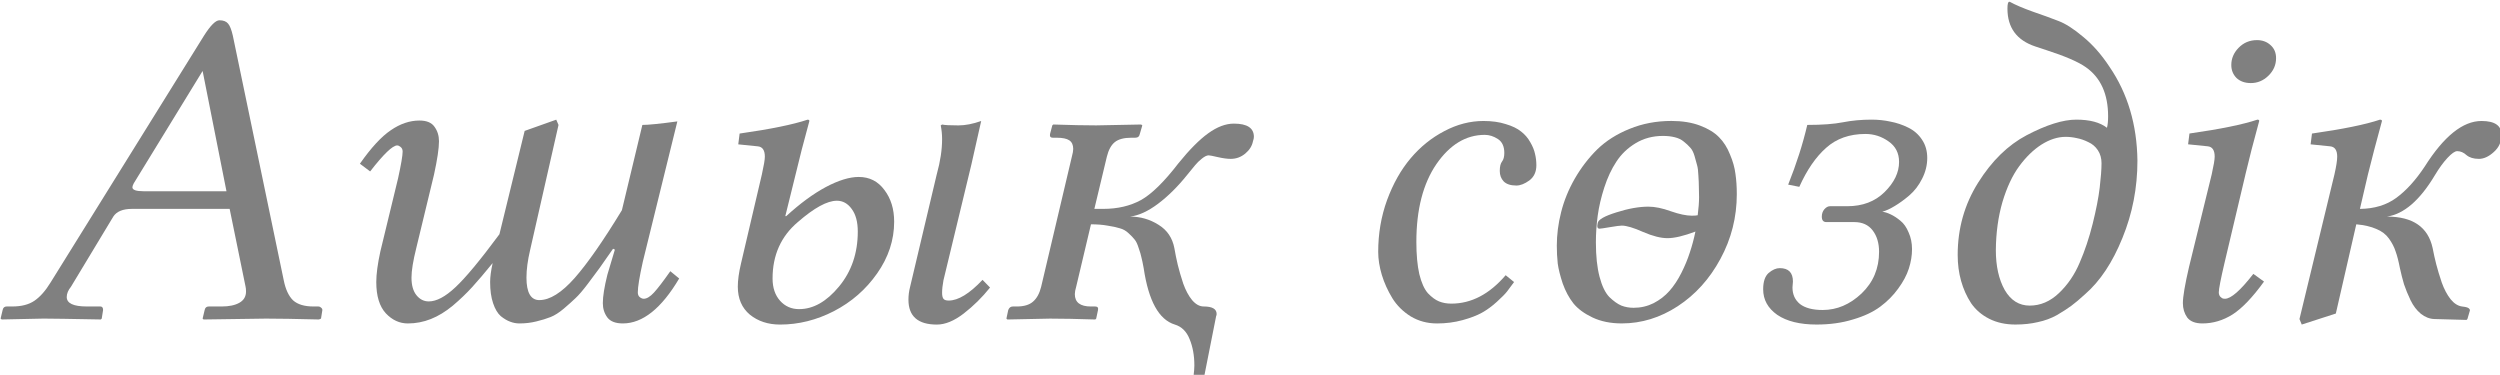 <?xml version="1.0" encoding="UTF-8" standalone="no"?>
<svg
   xmlns:dc="http://purl.org/dc/elements/1.1/"
   xmlns:cc="http://creativecommons.org/ns#"
   xmlns:rdf="http://www.w3.org/1999/02/22-rdf-syntax-ns#"
   xmlns:svg="http://www.w3.org/2000/svg"
   xmlns="http://www.w3.org/2000/svg"
   xmlns:xlink="http://www.w3.org/1999/xlink"
   id="svg2047"
   height="40.91"
   width="272.862"
   version="1.0">
  <defs
     id="defs3">
    <linearGradient
       id="linearGradient3525">
      <stop
         offset="0"
         style="stop-color:#000066;stop-opacity:1"
         id="stop3527" />
      <stop
         offset="1"
         style="stop-color:#00004f;stop-opacity:1"
         id="stop3529" />
    </linearGradient>
    <linearGradient
       id="linearGradient3446">
      <stop
         offset="0"
         style="stop-color:#f4e3ca;stop-opacity:1"
         id="stop3448" />
      <stop
         offset="1"
         style="stop-color:#e9cc9d;stop-opacity:1"
         id="stop3450" />
    </linearGradient>
    <linearGradient
       id="linearGradient2917">
      <stop
         offset="0"
         style="stop-color:#d40000;stop-opacity:1"
         id="stop2919" />
      <stop
         offset="1"
         style="stop-color:#570000;stop-opacity:1"
         id="stop2921" />
    </linearGradient>
    <linearGradient
       gradientTransform="matrix(0.486,0.46,-0.483,0.47,235.222,-80.236)"
       gradientUnits="userSpaceOnUse"
       xlink:href="#linearGradient3525"
       id="linearGradient3071"
       y2="86.036"
       x2="270.372"
       y1="184.233"
       x1="366.086" />
    <linearGradient
       gradientTransform="matrix(0.621,0.136,-0.133,0.606,365.14,10.093)"
       gradientUnits="userSpaceOnUse"
       xlink:href="#linearGradient3525"
       id="linearGradient3101"
       y2="255.569"
       x2="95.29"
       y1="365.661"
       x1="196.086" />
    <linearGradient
       gradientTransform="matrix(0.438,0.535,-0.534,0.464,254.121,21.509)"
       gradientUnits="userSpaceOnUse"
       xlink:href="#linearGradient3525"
       id="linearGradient3103"
       y2="259.176"
       x2="283.229"
       y1="344.233"
       x1="370.372" />
    <linearGradient
       gradientTransform="matrix(0.693,0.298,-0.232,0.675,78.177,-235.772)"
       gradientUnits="userSpaceOnUse"
       xlink:href="#linearGradient2917"
       id="linearGradient3117"
       y2="434.305"
       x2="439.249"
       y1="521.375"
       x1="536.086" />
    <linearGradient
       gradientTransform="matrix(0.66,0.059,-0.06,0.654,-116.436,105.727)"
       gradientUnits="userSpaceOnUse"
       xlink:href="#linearGradient3525"
       id="linearGradient3125"
       y2="89.025"
       x2="454.657"
       y1="185.661"
       x1="533.229" />
    <linearGradient
       gradientTransform="translate(-476.472,-112.838)"
       gradientUnits="userSpaceOnUse"
       xlink:href="#linearGradient3446"
       id="linearGradient3452"
       y2="230.349"
       x2="650.842"
       y1="299.564"
       x1="715.718" />
    <linearGradient
       gradientTransform="translate(-419.342,258.595)"
       gradientUnits="userSpaceOnUse"
       xlink:href="#linearGradient3446"
       id="linearGradient3460"
       y2="-358.381"
       x2="723.262"
       y1="-355.927"
       x1="791.063" />
    <linearGradient
       gradientTransform="translate(-137.361,-469.778)"
       gradientUnits="userSpaceOnUse"
       xlink:href="#linearGradient3446"
       id="linearGradient3474"
       y2="880.659"
       x2="218.356"
       y1="955.269"
       x1="175.475" />
    <linearGradient
       gradientTransform="translate(-490.353,22.102)"
       gradientUnits="userSpaceOnUse"
       xlink:href="#linearGradient3446"
       id="linearGradient3482"
       y2="145.097"
       x2="693.675"
       y1="200.789"
       x1="758.902" />
    <linearGradient
       gradientTransform="translate(-450.41,198.752)"
       gradientUnits="userSpaceOnUse"
       xlink:href="#linearGradient3446"
       id="linearGradient3490"
       y2="-169.776"
       x2="795.291"
       y1="-140.094"
       x1="870.859" />
    <linearGradient
       gradientTransform="translate(-490.361,21.895)"
       gradientUnits="userSpaceOnUse"
       xlink:href="#linearGradient3446"
       id="linearGradient3498"
       y2="103.76"
       x2="901.404"
       y1="159.713"
       x1="965.196" />
    <linearGradient
       gradientTransform="translate(-379.778,-307.21)"
       gradientUnits="userSpaceOnUse"
       xlink:href="#linearGradient3446"
       id="linearGradient3506"
       y2="683.203"
       x2="388.388"
       y1="743.887"
       x1="412.319" />
    <linearGradient
       gradientTransform="translate(-476.472,-112.838)"
       gradientUnits="userSpaceOnUse"
       xlink:href="#linearGradient3446"
       id="linearGradient3514"
       y2="450.751"
       x2="741.843"
       y1="514.127"
       x1="805.995" />
    <linearGradient
       gradientTransform="translate(-489.426,-30.476)"
       gradientUnits="userSpaceOnUse"
       xlink:href="#linearGradient3446"
       id="linearGradient3522"
       y2="305.172"
       x2="909.491"
       y1="357.184"
       x1="974.972" />
    <linearGradient
       gradientTransform="matrix(0.868,-0.04,0.04,0.868,-383.372,26.041)"
       gradientUnits="userSpaceOnUse"
       xlink:href="#linearGradient3525"
       id="linearGradient3531"
       y2="414.233"
       x2="947.514"
       y1="359.947"
       x1="904.657" />
    <linearGradient
       gradientTransform="matrix(0.279,0,0,0.294,61.366,240.545)"
       gradientUnits="userSpaceOnUse"
       xlink:href="#linearGradient3525"
       id="linearGradient3106"
       y2="230.677"
       x2="897.169"
       y1="429.677"
       x1="1090.108" />
    <linearGradient
       gradientTransform="matrix(0.111,-0.039,0.038,0.116,257.076,100.517)"
       gradientUnits="userSpaceOnUse"
       xlink:href="#linearGradient3525"
       id="linearGradient4929"
       y2="-144.09"
       x2="-514.014"
       y1="284.215"
       x1="-190.765" />
    <linearGradient
       gradientTransform="matrix(5.542,3.32,-4.164,6.008,1822.086,-2110.395)"
       gradientUnits="userSpaceOnUse"
       xlink:href="#linearGradient3525"
       id="linearGradient2865"
       y2="357.173"
       x2="14.581"
       y1="365.394"
       x1="24.404" />
  </defs>
  <g
     id="layer1"
     transform="translate(-187.129,-478.94)">
    <g
       style="font-style:italic;font-variant:normal;font-weight:normal;font-stretch:normal;font-size:49.997px;font-family:'Linux Libertine';-inkscape-font-specification:'Andale Mono Italic';fill:#808080;fill-opacity:1;stroke:none"
       id="text3062"
       transform="scale(1.016,0.985)">
      <path
         id="path3197"
         d="m 191.815,517.996 c -0.309,0.391 -0.464,0.773 -0.464,1.147 -1e-5,0.7 0.716,1.05 2.148,1.05 h 1.465 c 0.195,0 0.293,0.13 0.293,0.391 l -0.146,0.952 -0.098,0.098 c -3.304,-0.065 -5.354,-0.098 -6.152,-0.098 l -4.492,0.098 -0.122,-0.098 0.22,-0.952 c 0.049,-0.26 0.195,-0.391 0.439,-0.391 h 0.61 c 0.977,0 1.766,-0.212 2.368,-0.635 0.618,-0.439 1.196,-1.115 1.733,-2.026 l 16.478,-27.342 c 0.7,-1.139 1.253,-1.709 1.66,-1.709 0.423,4e-5 0.732,0.122 0.928,0.366 0.195,0.228 0.366,0.675 0.513,1.343 l 5.468,27.098 c 0.195,1.009 0.529,1.75 1.001,2.222 0.488,0.456 1.221,0.684 2.197,0.684 h 0.537 c 0.098,0 0.187,0.041 0.269,0.122 0.098,0.081 0.146,0.171 0.146,0.269 l -0.146,0.952 -0.22,0.098 c -2.49,-0.065 -4.386,-0.098 -5.688,-0.098 l -6.713,0.098 -0.098,-0.098 0.22,-0.952 c 0.049,-0.26 0.195,-0.391 0.439,-0.391 h 1.392 c 0.797,0 1.432,-0.138 1.904,-0.415 0.472,-0.277 0.708,-0.692 0.708,-1.245 -3e-5,-0.228 -0.016,-0.407 -0.049,-0.537 l -1.709,-8.618 h -10.497 c -0.977,10e-6 -1.644,0.285 -2.002,0.854 l -4.541,7.763 m 7.788,-10.571 h 8.911 l -2.563,-13.329 -7.397,12.45 c -0.098,0.195 -0.146,0.342 -0.146,0.439 -2e-5,0.293 0.399,0.439 1.196,0.439" />
      <path
         id="path3199"
         d="m 242.129,519.485 c 1.123,0 2.384,-0.814 3.784,-2.441 1.4,-1.644 3.092,-4.15 5.078,-7.519 l 2.197,-9.448 c 0.635,2e-5 1.888,-0.13 3.76,-0.391 l -3.711,15.551 c -0.358,1.66 -0.537,2.791 -0.537,3.393 -3e-5,0.244 0.073,0.423 0.22,0.537 0.146,0.114 0.285,0.171 0.415,0.171 0.325,0 0.692,-0.228 1.099,-0.684 0.407,-0.456 0.993,-1.245 1.758,-2.368 l 0.952,0.806 c -1.904,3.32 -3.922,4.98 -6.054,4.98 -0.781,0 -1.335,-0.22 -1.66,-0.659 -0.326,-0.456 -0.488,-0.985 -0.488,-1.587 -3e-5,-0.749 0.163,-1.798 0.488,-3.149 l 0.806,-2.783 -0.195,-0.098 c -0.651,0.977 -1.131,1.684 -1.44,2.124 -0.309,0.439 -0.732,1.025 -1.269,1.758 -0.537,0.732 -0.977,1.261 -1.318,1.587 -0.326,0.326 -0.749,0.716 -1.269,1.172 -0.505,0.439 -0.977,0.749 -1.416,0.928 -0.439,0.179 -0.952,0.342 -1.538,0.488 -0.57,0.146 -1.172,0.22 -1.807,0.22 -0.342,0 -0.675,-0.065 -1.001,-0.195 -0.309,-0.114 -0.643,-0.317 -1.001,-0.61 -0.342,-0.309 -0.618,-0.789 -0.83,-1.44 -0.212,-0.651 -0.317,-1.432 -0.317,-2.344 -2e-5,-0.553 0.089,-1.253 0.269,-2.099 -0.846,1.074 -1.579,1.961 -2.197,2.661 -0.602,0.684 -1.294,1.367 -2.075,2.051 -0.781,0.667 -1.571,1.164 -2.368,1.489 -0.797,0.326 -1.619,0.488 -2.466,0.488 -0.895,0 -1.684,-0.374 -2.368,-1.123 -0.684,-0.765 -1.025,-1.92 -1.025,-3.467 -1e-5,-0.879 0.146,-2.01 0.439,-3.393 l 1.904,-8.105 c 0.325,-1.53 0.488,-2.514 0.488,-2.954 -10e-6,-0.228 -0.073,-0.399 -0.22,-0.513 -0.13,-0.114 -0.252,-0.171 -0.366,-0.171 -0.488,2e-5 -1.457,0.96 -2.905,2.881 l -1.099,-0.854 c 1.204,-1.774 2.311,-3.011 3.32,-3.711 1.009,-0.716 2.034,-1.074 3.076,-1.074 0.765,2e-5 1.302,0.228 1.611,0.684 0.325,0.456 0.488,0.993 0.488,1.611 -2e-5,0.781 -0.179,2.018 -0.537,3.711 l -1.904,8.129 c -0.342,1.416 -0.513,2.506 -0.513,3.271 -1e-5,0.846 0.179,1.497 0.537,1.953 0.358,0.456 0.797,0.684 1.318,0.684 0.83,0 1.782,-0.521 2.856,-1.562 1.09,-1.042 2.669,-3.003 4.736,-5.883 l 2.71,-11.449 3.393,-1.245 0.244,0.586 -3.052,13.866 c -0.26,1.139 -0.391,2.156 -0.391,3.052 -3e-5,1.66 0.464,2.49 1.392,2.49" />
      <path
         id="path3201"
         d="m 270.033,520.486 c 1.514,0 2.938,-0.83 4.272,-2.49 1.351,-1.676 2.026,-3.711 2.026,-6.103 -2e-5,-1.074 -0.22,-1.912 -0.659,-2.514 -0.423,-0.602 -0.952,-0.903 -1.587,-0.903 -1.042,2e-5 -2.441,0.789 -4.199,2.368 -1.807,1.579 -2.71,3.662 -2.71,6.25 -10e-6,1.025 0.269,1.847 0.806,2.466 0.537,0.618 1.221,0.928 2.051,0.928 m -0.391,-14.892 -1.099,4.59 h 0.098 c 1.481,-1.4 2.897,-2.474 4.248,-3.222 1.367,-0.749 2.547,-1.123 3.54,-1.123 1.156,1e-5 2.075,0.48 2.759,1.44 0.7,0.944 1.05,2.116 1.05,3.515 -2e-5,2.034 -0.61,3.947 -1.831,5.737 -1.204,1.774 -2.751,3.166 -4.638,4.175 -1.872,0.993 -3.8,1.489 -5.786,1.489 -1.286,0 -2.368,-0.366 -3.247,-1.099 -0.863,-0.749 -1.294,-1.782 -1.294,-3.1 -1e-5,-0.716 0.114,-1.571 0.342,-2.563 l 2.246,-9.887 c 0.212,-0.976 0.317,-1.627 0.317,-1.953 0,-0.716 -0.252,-1.099 -0.757,-1.147 l -2.099,-0.22 0.146,-1.196 c 3.32,-0.488 5.753,-1.001 7.299,-1.538 0.13,2e-5 0.195,0.049 0.195,0.146 -0.602,2.262 -1.099,4.248 -1.489,5.957 m 15.185,-0.098 c 0.374,-1.4 0.561,-2.685 0.561,-3.857 -3e-5,-0.505 -0.049,-1.009 -0.146,-1.514 l 0.146,-0.098 c 0.26,0.065 0.846,0.098 1.758,0.098 0.732,2e-5 1.546,-0.163 2.441,-0.488 l -1.05,4.809 -3.003,12.841 c -0.098,0.537 -0.146,1.001 -0.146,1.392 -3e-5,0.309 0.049,0.529 0.146,0.659 0.098,0.13 0.285,0.195 0.561,0.195 1.025,0 2.238,-0.765 3.637,-2.295 l 0.806,0.854 c -0.846,1.09 -1.79,2.051 -2.832,2.881 -1.025,0.814 -1.986,1.221 -2.881,1.221 -2.034,0 -3.052,-0.92 -3.052,-2.759 -3e-5,-0.472 0.057,-0.936 0.171,-1.392 l 2.881,-12.548" />
      <path
         id="path3203"
         d="m 296.032,517.996 3.296,-14.403 c 0.098,-0.374 0.146,-0.659 0.146,-0.854 -10e-6,-0.439 -0.138,-0.757 -0.415,-0.952 -0.277,-0.195 -0.732,-0.293 -1.367,-0.293 h -0.415 c -0.244,2e-5 -0.342,-0.138 -0.293,-0.415 l 0.244,-0.952 0.098,-0.098 c 1.872,0.065 3.41,0.098 4.614,0.098 l 4.834,-0.098 0.122,0.098 -0.269,0.952 c -0.049,0.277 -0.212,0.415 -0.488,0.415 h -0.415 c -0.797,2e-5 -1.392,0.163 -1.782,0.488 -0.391,0.326 -0.675,0.863 -0.854,1.611 l -1.343,5.786 h 0.952 c 1.546,10e-6 2.897,-0.325 4.052,-0.977 1.156,-0.667 2.498,-2.026 4.028,-4.077 1.188,-1.514 2.254,-2.62 3.198,-3.32 0.96,-0.716 1.88,-1.074 2.759,-1.074 1.432,2e-5 2.148,0.488 2.148,1.465 -3e-5,0.13 -0.033,0.293 -0.098,0.488 -0.098,0.521 -0.374,0.977 -0.83,1.367 -0.456,0.391 -0.977,0.586 -1.562,0.586 -0.374,1e-5 -0.838,-0.065 -1.392,-0.195 -0.537,-0.13 -0.863,-0.195 -0.977,-0.195 -0.195,1e-5 -0.439,0.122 -0.732,0.366 -0.277,0.228 -0.513,0.464 -0.708,0.708 -0.179,0.228 -0.464,0.586 -0.854,1.074 -1.009,1.302 -2.059,2.376 -3.149,3.222 -1.074,0.83 -2.075,1.302 -3.003,1.416 1.107,10e-6 2.124,0.301 3.052,0.903 0.928,0.586 1.497,1.448 1.709,2.588 0.098,0.602 0.22,1.221 0.366,1.855 0.146,0.618 0.342,1.31 0.586,2.075 0.26,0.749 0.578,1.359 0.952,1.831 0.391,0.472 0.806,0.708 1.245,0.708 0.928,0 1.391,0.277 1.392,0.83 -2e-5,0.114 -0.016,0.187 -0.049,0.22 l -1.294,6.738 h -1.147 c 0.065,-0.521 0.098,-0.936 0.098,-1.245 -2e-5,-1.107 -0.171,-2.083 -0.513,-2.929 -0.326,-0.846 -0.854,-1.383 -1.587,-1.611 -1.709,-0.537 -2.824,-2.62 -3.345,-6.25 -0.098,-0.553 -0.179,-0.952 -0.244,-1.196 -0.049,-0.26 -0.146,-0.602 -0.293,-1.025 -0.13,-0.439 -0.277,-0.757 -0.439,-0.952 -0.146,-0.195 -0.358,-0.423 -0.635,-0.684 -0.277,-0.277 -0.594,-0.464 -0.952,-0.561 -0.358,-0.114 -0.797,-0.212 -1.318,-0.293 -0.521,-0.098 -1.115,-0.146 -1.782,-0.146 l -1.587,6.909 c -0.098,0.342 -0.146,0.618 -0.146,0.83 -1e-5,0.911 0.578,1.367 1.733,1.367 h 0.464 c 0.244,0 0.342,0.13 0.293,0.391 l -0.195,0.952 -0.098,0.098 c -1.937,-0.065 -3.556,-0.098 -4.858,-0.098 l -4.59,0.098 -0.098,-0.098 0.195,-0.952 c 0.098,-0.26 0.26,-0.391 0.488,-0.391 h 0.415 c 0.781,0 1.367,-0.179 1.758,-0.537 0.407,-0.358 0.7,-0.911 0.879,-1.66" />
      <path
         id="path3205"
         d="m 338.535,522.073 c -1.025,0 -1.961,-0.26 -2.807,-0.781 -0.83,-0.537 -1.489,-1.212 -1.977,-2.026 -0.488,-0.83 -0.863,-1.684 -1.123,-2.563 -0.26,-0.895 -0.391,-1.75 -0.391,-2.563 0,-2.018 0.317,-3.93 0.952,-5.737 0.651,-1.823 1.497,-3.369 2.539,-4.638 1.042,-1.269 2.246,-2.27 3.613,-3.003 1.367,-0.749 2.767,-1.123 4.199,-1.123 0.911,2e-5 1.709,0.114 2.392,0.342 0.7,0.212 1.253,0.488 1.66,0.83 0.407,0.326 0.732,0.716 0.977,1.172 0.26,0.456 0.431,0.887 0.513,1.294 0.098,0.407 0.146,0.83 0.146,1.269 -3e-5,0.732 -0.252,1.294 -0.757,1.684 -0.505,0.374 -0.968,0.561 -1.392,0.561 -0.618,1e-5 -1.074,-0.155 -1.367,-0.464 -0.277,-0.309 -0.415,-0.692 -0.415,-1.147 -10e-6,-0.488 0.081,-0.838 0.244,-1.05 0.163,-0.212 0.244,-0.529 0.244,-0.952 -1e-5,-0.716 -0.228,-1.229 -0.684,-1.538 -0.456,-0.309 -0.928,-0.464 -1.416,-0.464 -2.018,2e-5 -3.751,1.082 -5.2,3.247 -1.432,2.165 -2.148,5.037 -2.148,8.618 -10e-6,1.416 0.106,2.604 0.317,3.564 0.228,0.96 0.537,1.668 0.928,2.124 0.407,0.439 0.806,0.741 1.196,0.903 0.391,0.163 0.83,0.244 1.318,0.244 2.148,0 4.093,-1.05 5.835,-3.149 l 0.903,0.757 c -0.293,0.423 -0.545,0.773 -0.757,1.05 -0.195,0.26 -0.562,0.643 -1.099,1.147 -0.521,0.488 -1.05,0.887 -1.587,1.196 -0.537,0.309 -1.237,0.586 -2.099,0.83 -0.863,0.244 -1.782,0.366 -2.759,0.366" />
      <path
         id="path3207"
         d="m 355.623,513.089 c -10e-6,1.514 0.13,2.783 0.391,3.808 0.26,1.025 0.61,1.774 1.05,2.246 0.456,0.456 0.887,0.773 1.294,0.952 0.407,0.163 0.846,0.244 1.318,0.244 0.765,0 1.481,-0.171 2.148,-0.513 0.667,-0.358 1.237,-0.814 1.709,-1.367 0.472,-0.553 0.895,-1.212 1.269,-1.977 0.374,-0.765 0.675,-1.514 0.903,-2.246 0.244,-0.749 0.448,-1.53 0.61,-2.344 -1.253,0.488 -2.254,0.732 -3.003,0.732 -0.716,10e-6 -1.587,-0.228 -2.612,-0.684 -1.025,-0.472 -1.79,-0.708 -2.295,-0.708 -0.195,1e-5 -0.618,0.057 -1.269,0.171 -0.651,0.114 -1.025,0.171 -1.123,0.171 -0.228,10e-6 -0.293,-0.212 -0.195,-0.635 0.065,-0.374 0.732,-0.765 2.002,-1.172 1.286,-0.423 2.433,-0.635 3.442,-0.635 0.7,2e-5 1.505,0.171 2.417,0.513 0.911,0.326 1.66,0.488 2.246,0.488 0.293,10e-6 0.505,-0.016 0.635,-0.049 0.098,-0.797 0.146,-1.465 0.146,-2.002 -10e-6,-0.537 -0.008,-0.944 -0.024,-1.221 -2e-5,-0.277 -0.016,-0.667 -0.049,-1.172 -0.016,-0.505 -0.065,-0.895 -0.146,-1.172 -0.065,-0.277 -0.155,-0.61 -0.269,-1.001 -0.114,-0.407 -0.269,-0.716 -0.464,-0.928 -0.195,-0.228 -0.423,-0.448 -0.684,-0.659 -0.26,-0.228 -0.586,-0.391 -0.977,-0.488 -0.374,-0.098 -0.797,-0.146 -1.269,-0.146 -1.09,2e-5 -2.067,0.269 -2.93,0.806 -0.863,0.537 -1.554,1.221 -2.075,2.051 -0.521,0.814 -0.952,1.766 -1.294,2.856 -0.342,1.09 -0.578,2.132 -0.708,3.125 -0.13,0.993 -0.195,1.977 -0.195,2.954 m -4.199,0.391 c -10e-6,-1.237 0.155,-2.482 0.464,-3.735 0.309,-1.269 0.797,-2.506 1.465,-3.711 0.684,-1.221 1.489,-2.303 2.417,-3.247 0.944,-0.944 2.099,-1.701 3.467,-2.27 1.383,-0.586 2.881,-0.879 4.492,-0.879 1.172,2e-5 2.197,0.171 3.076,0.513 0.879,0.342 1.562,0.773 2.051,1.294 0.488,0.505 0.879,1.139 1.172,1.904 0.309,0.749 0.505,1.465 0.586,2.148 0.098,0.684 0.146,1.432 0.146,2.246 -2e-5,2.555 -0.586,4.948 -1.758,7.177 -1.156,2.213 -2.685,3.963 -4.59,5.249 -1.888,1.269 -3.89,1.904 -6.005,1.904 -1.204,0 -2.254,-0.22 -3.149,-0.659 -0.895,-0.439 -1.579,-0.96 -2.051,-1.562 -0.472,-0.618 -0.854,-1.351 -1.147,-2.197 -0.277,-0.863 -0.456,-1.603 -0.537,-2.222 -0.065,-0.635 -0.098,-1.286 -0.098,-1.953" />
      <path
         id="path3209"
         d="m 376.789,517.434 c 0,0.081 -0.008,0.187 -0.024,0.317 -0.016,0.13 -0.024,0.244 -0.024,0.342 -1e-5,0.765 0.269,1.375 0.806,1.831 0.553,0.439 1.367,0.659 2.441,0.659 1.53,0 2.921,-0.61 4.175,-1.831 1.253,-1.237 1.88,-2.775 1.88,-4.614 -10e-6,-0.96 -0.228,-1.75 -0.684,-2.368 -0.456,-0.618 -1.115,-0.928 -1.977,-0.928 h -3.003 c -0.326,1e-5 -0.488,-0.203 -0.488,-0.61 -1e-5,-0.309 0.089,-0.578 0.269,-0.806 0.195,-0.228 0.399,-0.342 0.61,-0.342 h 1.855 c 1.644,1e-5 2.978,-0.521 4.004,-1.562 1.042,-1.058 1.562,-2.173 1.562,-3.345 -2e-5,-0.976 -0.374,-1.733 -1.123,-2.27 -0.749,-0.553 -1.579,-0.83 -2.49,-0.83 -1.709,2e-5 -3.117,0.513 -4.223,1.538 -1.107,1.009 -2.067,2.449 -2.881,4.321 l -1.196,-0.244 c 0.895,-2.311 1.579,-4.516 2.051,-6.616 1.595,2e-5 2.873,-0.098 3.833,-0.293 0.96,-0.195 1.986,-0.293 3.076,-0.293 0.7,2e-5 1.375,0.073 2.026,0.22 0.667,0.13 1.302,0.35 1.904,0.659 0.618,0.309 1.115,0.757 1.489,1.343 0.374,0.57 0.561,1.245 0.561,2.026 -2e-5,0.797 -0.187,1.571 -0.561,2.319 -0.358,0.732 -0.814,1.343 -1.367,1.831 -0.537,0.472 -1.058,0.863 -1.562,1.172 -0.488,0.309 -0.936,0.521 -1.343,0.635 0.277,0.033 0.578,0.13 0.903,0.293 0.342,0.163 0.692,0.399 1.05,0.708 0.358,0.293 0.651,0.724 0.879,1.294 0.244,0.553 0.366,1.172 0.366,1.855 -2e-5,0.7 -0.114,1.416 -0.342,2.148 -0.228,0.732 -0.61,1.473 -1.147,2.222 -0.521,0.749 -1.164,1.416 -1.929,2.002 -0.765,0.586 -1.741,1.058 -2.93,1.416 -1.172,0.374 -2.474,0.561 -3.906,0.561 -1.79,0 -3.198,-0.358 -4.223,-1.074 -1.009,-0.732 -1.514,-1.676 -1.514,-2.832 -10e-6,-0.846 0.195,-1.448 0.586,-1.807 0.407,-0.358 0.806,-0.537 1.196,-0.537 0.944,0 1.416,0.496 1.416,1.489" />
      <path
         id="path3211"
         d="m 409.941,504.325 c -2e-5,-0.553 -0.13,-1.033 -0.391,-1.44 -0.26,-0.407 -0.602,-0.708 -1.025,-0.903 -0.407,-0.212 -0.814,-0.358 -1.221,-0.439 -0.407,-0.098 -0.814,-0.146 -1.221,-0.146 -0.846,2e-5 -1.709,0.285 -2.588,0.854 -0.863,0.57 -1.66,1.367 -2.392,2.392 -0.732,1.025 -1.335,2.352 -1.807,3.979 -0.456,1.628 -0.692,3.401 -0.708,5.322 0,1.774 0.317,3.247 0.952,4.419 0.651,1.156 1.546,1.733 2.685,1.733 1.156,0 2.205,-0.464 3.149,-1.392 0.944,-0.928 1.684,-2.051 2.222,-3.369 0.553,-1.318 1.017,-2.75 1.392,-4.297 0.374,-1.546 0.627,-2.881 0.757,-4.004 0.13,-1.139 0.195,-2.042 0.195,-2.71 m -2.71,-4.834 c 1.448,2e-5 2.547,0.301 3.296,0.903 0.081,-0.309 0.122,-0.732 0.122,-1.269 -2e-5,-2.474 -0.797,-4.288 -2.392,-5.444 -0.797,-0.586 -2.222,-1.221 -4.272,-1.904 -0.586,-0.195 -0.968,-0.325 -1.147,-0.391 -2.002,-0.684 -3.003,-2.083 -3.003,-4.199 -1e-5,-0.504 0.065,-0.757 0.195,-0.757 h 0.049 c 0.602,0.342 1.432,0.708 2.49,1.099 1.058,0.374 1.969,0.716 2.734,1.025 0.765,0.293 1.652,0.879 2.661,1.758 1.025,0.863 1.969,1.969 2.832,3.32 1.953,2.946 2.954,6.412 3.003,10.4 -2e-5,3.011 -0.537,5.867 -1.611,8.569 -1.058,2.702 -2.392,4.777 -4.004,6.225 -0.586,0.553 -1.082,0.985 -1.489,1.294 -0.407,0.309 -0.92,0.651 -1.538,1.025 -0.618,0.358 -1.302,0.618 -2.051,0.781 -0.732,0.179 -1.538,0.269 -2.417,0.269 -1.058,0 -1.994,-0.212 -2.807,-0.635 -0.814,-0.423 -1.465,-1.001 -1.953,-1.733 -0.472,-0.749 -0.83,-1.571 -1.074,-2.466 -0.244,-0.895 -0.366,-1.855 -0.366,-2.881 0,-2.929 0.732,-5.599 2.197,-8.007 1.465,-2.409 3.198,-4.158 5.2,-5.249 2.132,-1.155 3.914,-1.733 5.346,-1.733" />
      <path
         id="path3213"
         d="m 426.64,490.678 c 0.586,4e-5 1.074,0.187 1.465,0.561 0.391,0.358 0.586,0.838 0.586,1.44 -10e-6,0.749 -0.277,1.4 -0.83,1.953 -0.537,0.537 -1.164,0.806 -1.88,0.806 -0.635,3e-5 -1.147,-0.187 -1.538,-0.561 -0.374,-0.391 -0.561,-0.871 -0.561,-1.44 -1e-5,-0.716 0.26,-1.351 0.781,-1.904 0.537,-0.57 1.196,-0.854 1.977,-0.854 m -1.245,14.916 -2.246,9.789 c -0.407,1.79 -0.61,2.873 -0.61,3.247 -1e-5,0.179 0.049,0.334 0.146,0.464 0.114,0.114 0.212,0.187 0.293,0.22 0.081,0.016 0.155,0.024 0.22,0.024 0.651,0 1.668,-0.92 3.052,-2.759 l 1.147,0.854 c -1.221,1.741 -2.344,2.954 -3.369,3.637 -1.025,0.667 -2.108,1.001 -3.247,1.001 -0.765,0 -1.31,-0.22 -1.636,-0.659 -0.309,-0.456 -0.464,-0.985 -0.464,-1.587 0,-0.716 0.22,-2.051 0.659,-4.004 l 2.441,-10.278 c 0.212,-0.976 0.317,-1.627 0.317,-1.953 -10e-6,-0.716 -0.252,-1.099 -0.757,-1.147 l -2.099,-0.22 0.146,-1.196 c 3.32,-0.488 5.753,-1.001 7.299,-1.538 0.13,2e-5 0.195,0.049 0.195,0.146 -0.602,2.262 -1.099,4.248 -1.489,5.957" />
      <path
         id="path3215"
         d="m 450.466,503.836 c -0.553,1e-5 -0.993,-0.138 -1.318,-0.415 -0.309,-0.293 -0.643,-0.439 -1.001,-0.439 -0.244,2e-5 -0.594,0.252 -1.05,0.757 -0.439,0.488 -0.887,1.123 -1.343,1.904 -1.611,2.783 -3.328,4.313 -5.151,4.59 2.783,10e-6 4.419,1.164 4.907,3.491 0.114,0.618 0.244,1.221 0.391,1.807 0.146,0.586 0.342,1.253 0.586,2.002 0.26,0.749 0.578,1.367 0.952,1.855 0.374,0.472 0.781,0.741 1.221,0.806 l 0.342,0.049 c 0.342,0.065 0.513,0.195 0.513,0.391 l -0.269,0.952 -0.098,0.098 -3.442,-0.098 c -0.521,-0.016 -1.009,-0.212 -1.465,-0.586 -0.439,-0.374 -0.806,-0.871 -1.099,-1.489 -0.293,-0.635 -0.529,-1.229 -0.708,-1.782 -0.163,-0.57 -0.309,-1.164 -0.439,-1.782 -0.146,-0.781 -0.301,-1.4 -0.464,-1.855 -0.146,-0.472 -0.382,-0.944 -0.708,-1.416 -0.326,-0.472 -0.781,-0.83 -1.367,-1.074 -0.57,-0.26 -1.286,-0.431 -2.148,-0.513 l -2.197,9.887 -3.662,1.221 -0.244,-0.61 3.76,-16.039 c 0.195,-0.895 0.293,-1.546 0.293,-1.953 -1e-5,-0.716 -0.252,-1.099 -0.757,-1.147 l -2.099,-0.22 0.146,-1.196 c 3.32,-0.488 5.753,-1.001 7.299,-1.538 0.146,2e-5 0.22,0.049 0.22,0.146 -0.602,2.262 -1.107,4.248 -1.514,5.957 l -0.854,3.784 c 1.546,-0.016 2.848,-0.423 3.906,-1.221 1.074,-0.814 2.091,-1.969 3.052,-3.467 2.067,-3.369 4.101,-5.053 6.103,-5.053 1.432,2e-5 2.148,0.513 2.148,1.538 -2e-5,0.765 -0.277,1.4 -0.83,1.904 -0.537,0.505 -1.074,0.757 -1.611,0.757" />
    </g>
  </g>
</svg>
